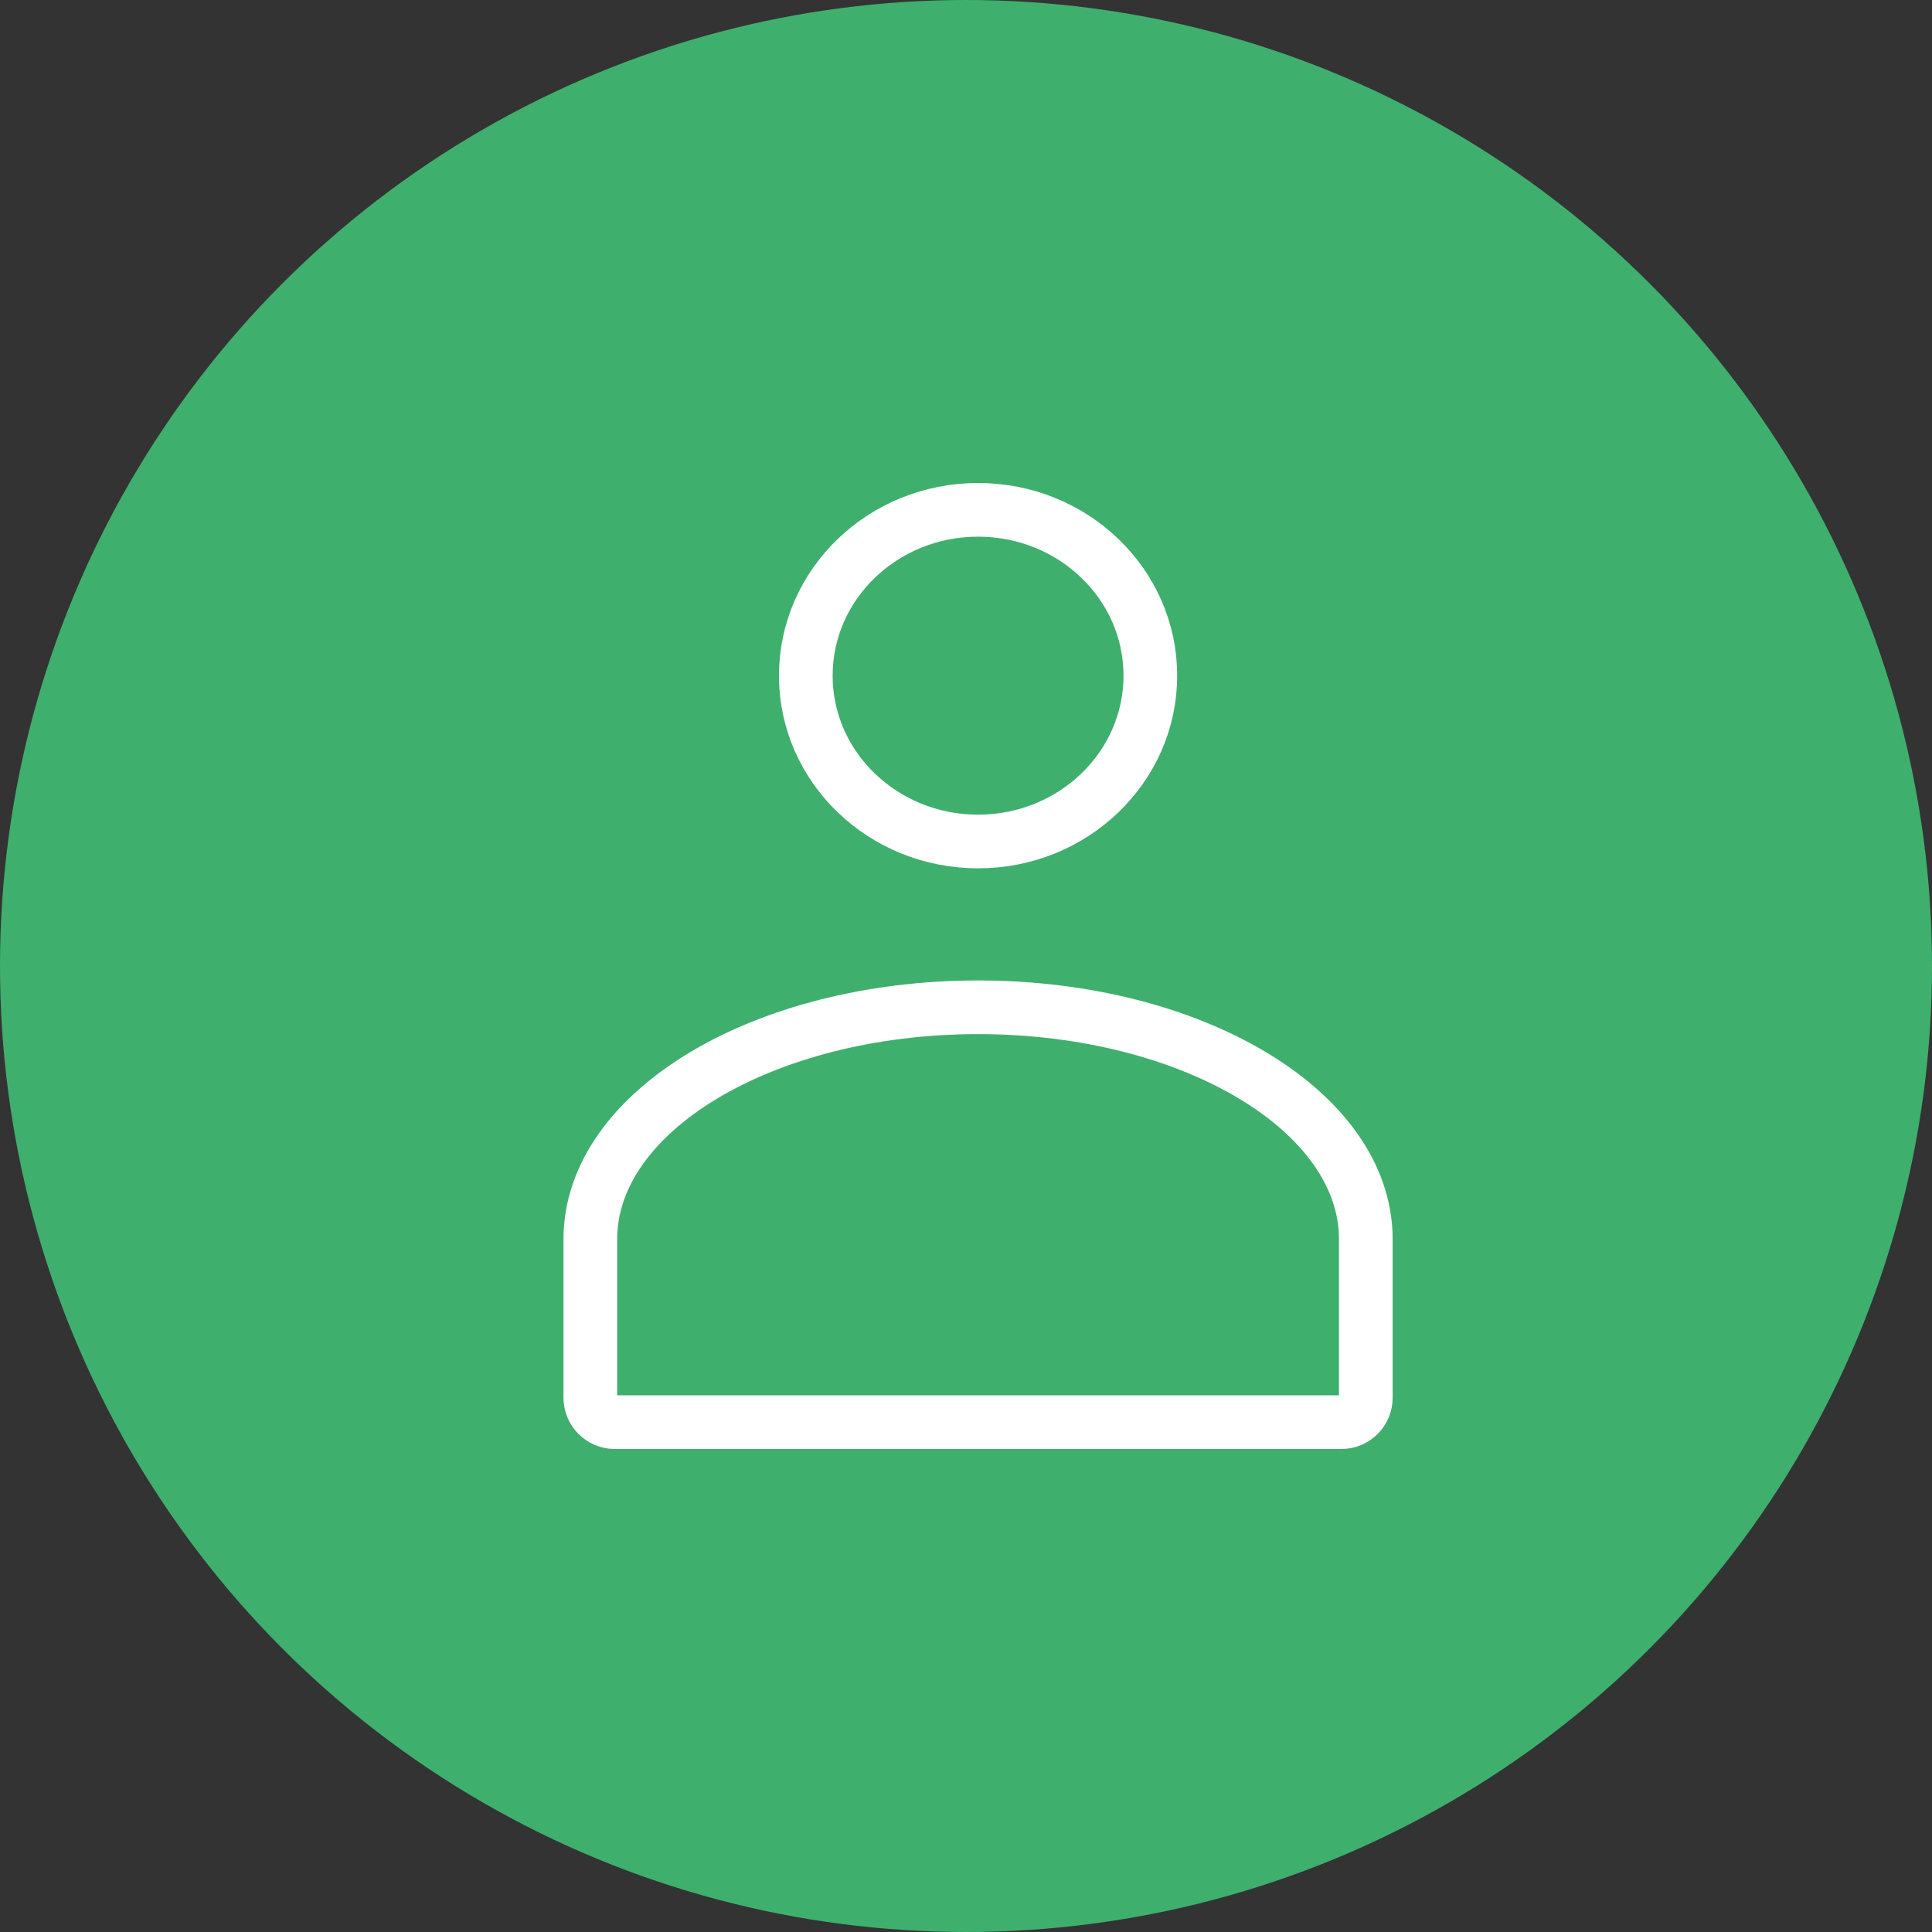 <?xml version="1.0" encoding="UTF-8"?>
<svg width="72px" height="72px" viewBox="0 0 72 72" version="1.1" xmlns="http://www.w3.org/2000/svg" xmlns:xlink="http://www.w3.org/1999/xlink">
    <rect x="0" y="0" width="72" height="72" fill="#333333" stroke="none"/>
    <!-- Generator: Sketch 51 (57462) - http://www.bohemiancoding.com/sketch -->
    <title>Group 4</title>
    <desc>Created with Sketch.</desc>
    <defs></defs>
    <g id="Page-1" stroke="none" stroke-width="1" fill="none" fill-rule="evenodd">
        <g id="Teacher-dashboard" transform="translate(-1299, -41)">
            <g id="Group-4" transform="translate(1299, 41)">
                <circle id="Oval-3" stroke-opacity="0" stroke="#979797" fill="#3FAF6E" cx="36" cy="36" r="36"></circle>
                <g id="Group-5" transform="translate(22, 19)" stroke="#FFFFFF" stroke-linecap="round" stroke-width="2">
                    <path d="M28.9,27.18 L28.9,33.09 C28.9,33.588 28.499,33.994 28,34 L0.9,34 C0.401,33.994 0,33.588 0,33.09 L0,27.18 C0,22.409 6.47,18.539 14.45,18.539 C22.43,18.539 28.9,22.409 28.9,27.18 Z" id="Stroke-1"></path>
                    <path d="M14.45,0 C17.996,0 20.87,2.767 20.87,6.18 C20.87,9.593 17.996,12.36 14.45,12.36 C10.905,12.36 8.03,9.593 8.03,6.18 C8.03,2.767 10.905,0 14.45,0 Z" id="Stroke-3"></path>
                </g>
            </g>
        </g>
    </g>
</svg>
